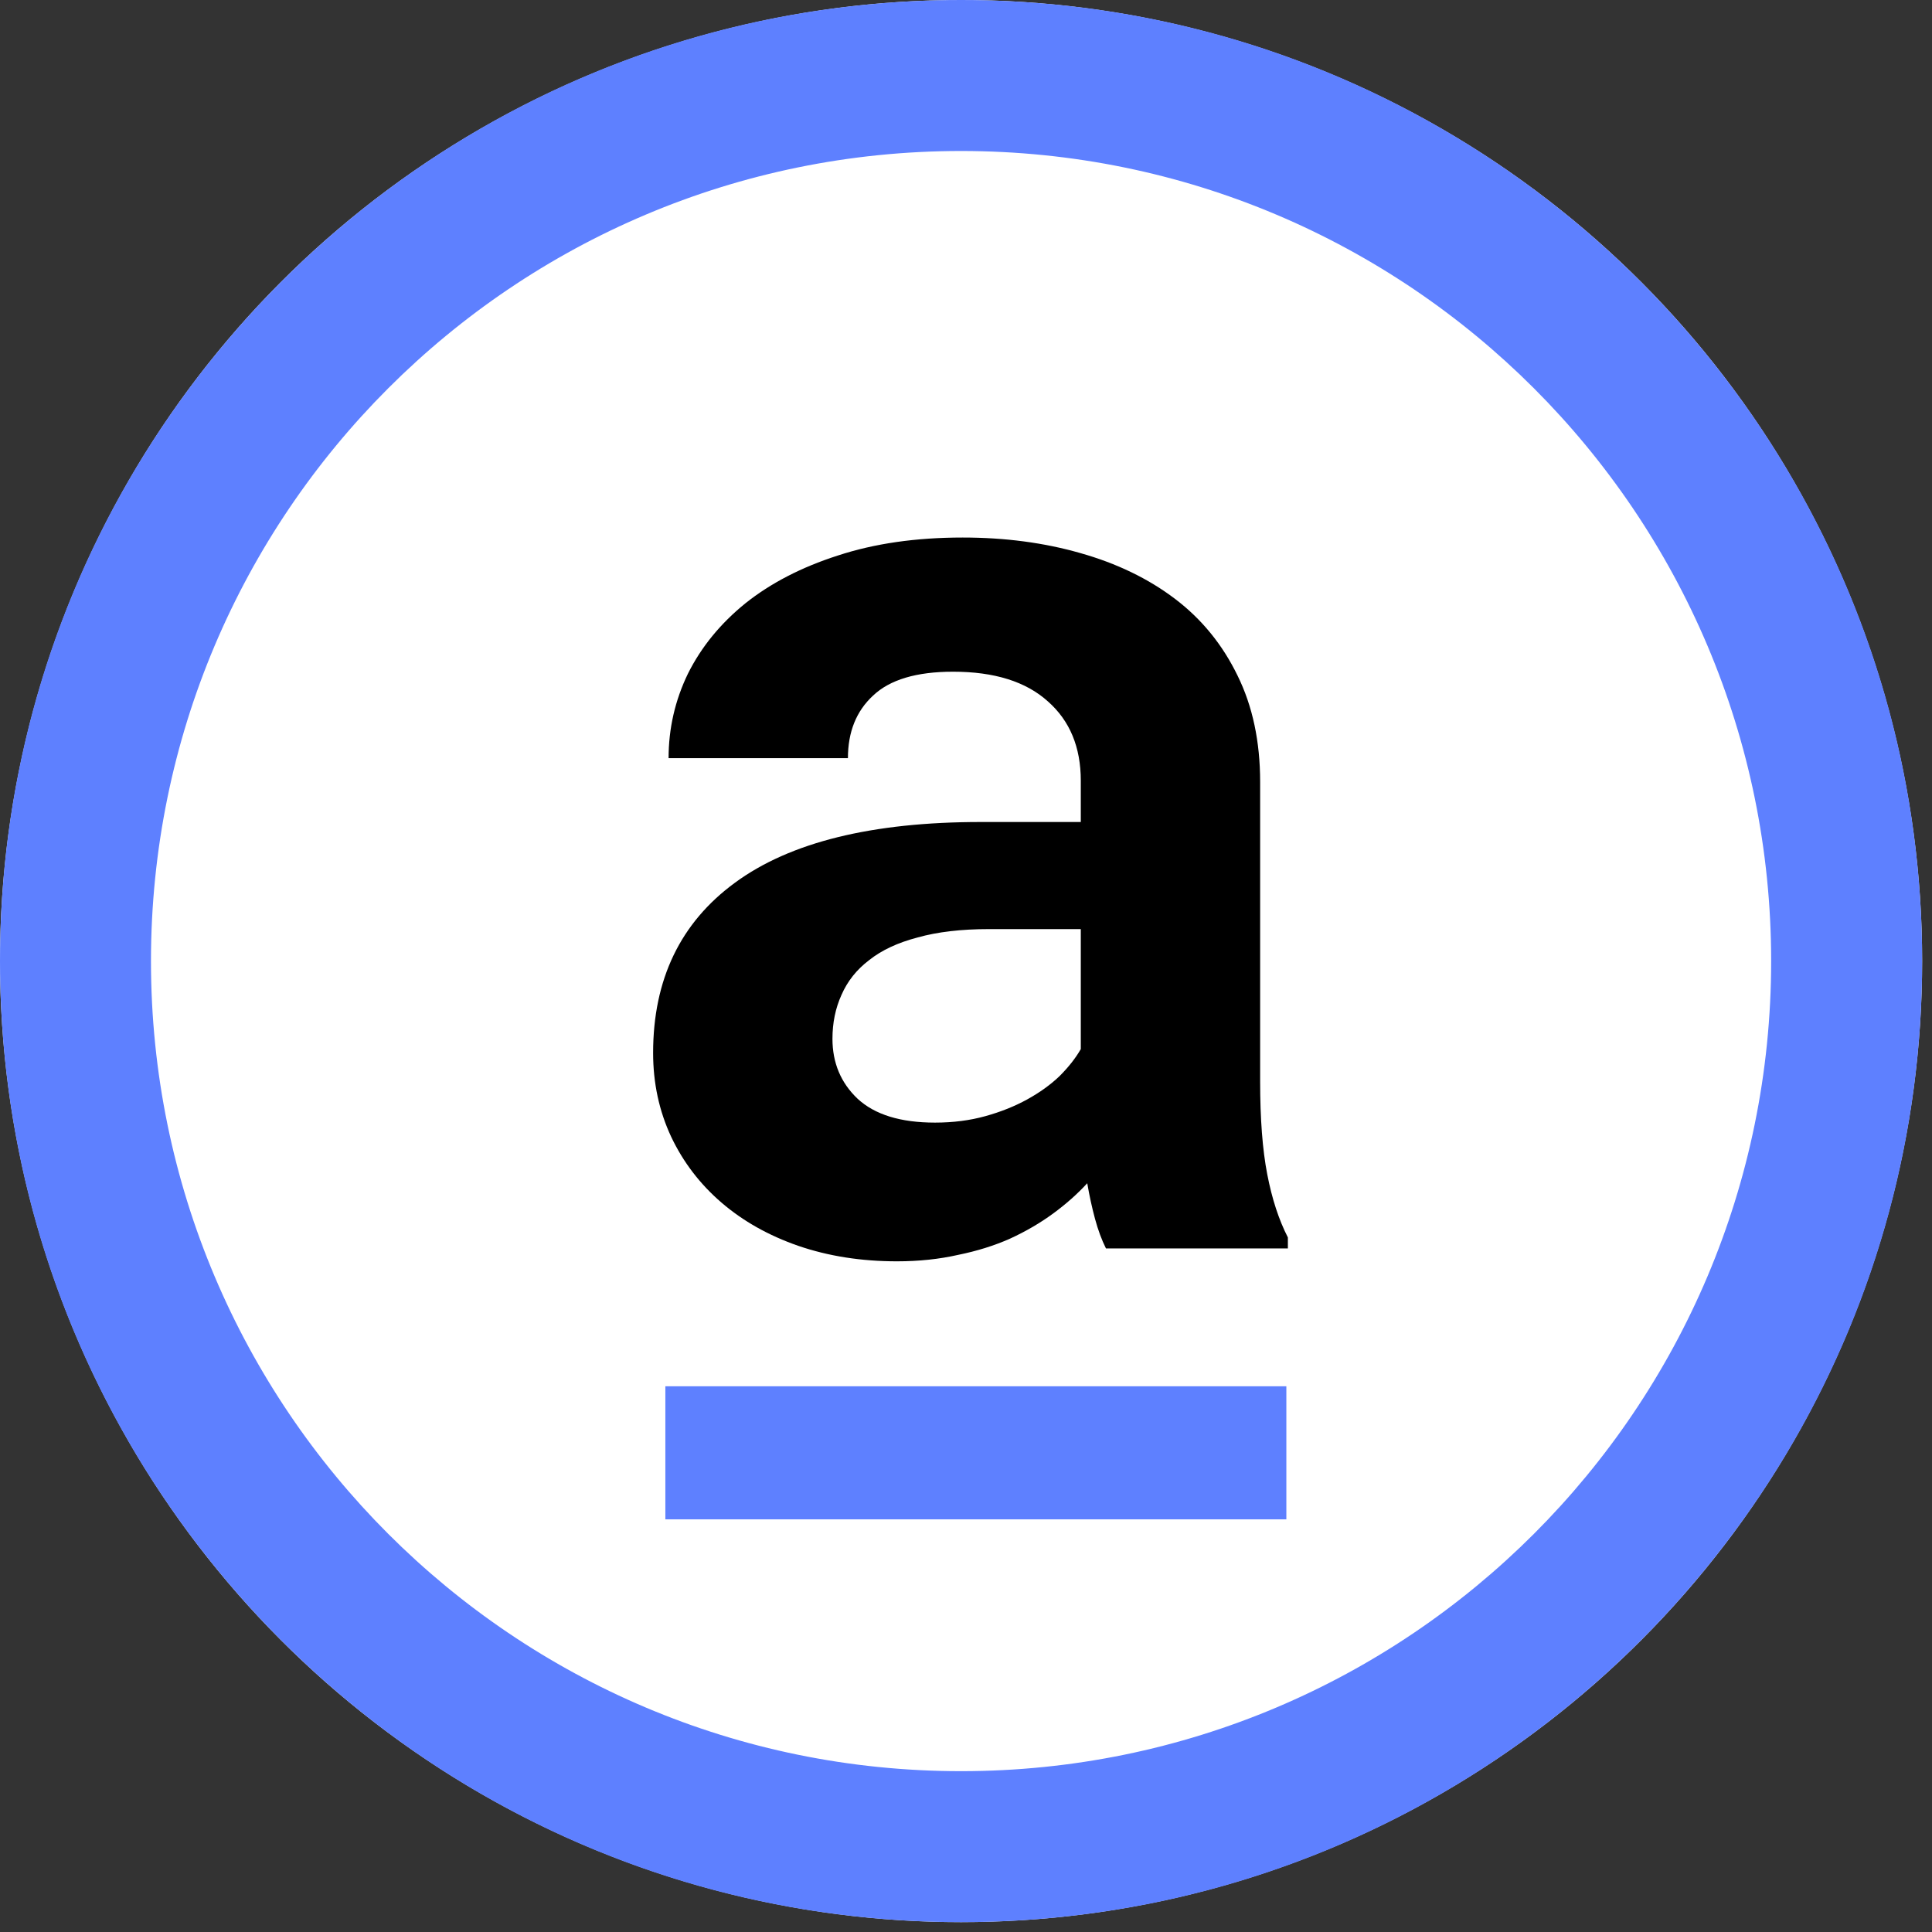 <svg width="98" height="98" viewBox="0 0 98 98" fill="none" xmlns="http://www.w3.org/2000/svg">
<rect x="0" y="0" width="98" height="98" fill="#333333" stroke="none"/>
<circle cx="48.75" cy="48.75" r="48.75" fill="white"/>
<path fill-rule="evenodd" clip-rule="evenodd" d="M48.75 7.659C26.056 7.659 7.658 26.056 7.658 48.75C7.658 71.444 26.056 89.842 48.75 89.842C71.444 89.842 89.841 71.444 89.841 48.75C89.841 26.056 71.444 7.659 48.75 7.659ZM0 48.75C0 21.826 21.826 4.57764e-05 48.75 4.57764e-05C75.674 4.57764e-05 97.5 21.826 97.5 48.75C97.5 75.674 75.674 97.5 48.75 97.5C21.826 97.5 0 75.674 0 48.75Z" fill="#5E80FF"/>
<path d="M56.099 63.325C55.881 62.889 55.696 62.387 55.543 61.82C55.39 61.252 55.259 60.653 55.15 60.02C54.649 60.565 54.071 61.078 53.416 61.558C52.761 62.038 52.031 62.464 51.224 62.834C50.438 63.183 49.566 63.456 48.606 63.652C47.646 63.87 46.61 63.98 45.498 63.98C43.687 63.98 42.018 63.718 40.491 63.194C38.986 62.671 37.688 61.94 36.597 61.002C35.507 60.064 34.656 58.951 34.045 57.664C33.434 56.355 33.129 54.938 33.129 53.41C33.129 49.68 34.514 46.801 37.285 44.772C40.077 42.722 44.232 41.696 49.751 41.696H54.823V39.602C54.823 37.901 54.267 36.559 53.154 35.578C52.042 34.574 50.438 34.072 48.344 34.072C46.49 34.072 45.138 34.476 44.287 35.283C43.436 36.068 43.011 37.126 43.011 38.457H33.914C33.914 36.952 34.241 35.523 34.896 34.17C35.572 32.818 36.543 31.629 37.808 30.604C39.095 29.578 40.655 28.772 42.487 28.183C44.342 27.572 46.457 27.266 48.835 27.266C50.973 27.266 52.958 27.528 54.79 28.052C56.645 28.575 58.248 29.35 59.6 30.375C60.953 31.4 62.011 32.698 62.774 34.269C63.538 35.817 63.92 37.617 63.92 39.667V54.85C63.92 56.748 64.039 58.319 64.28 59.562C64.519 60.806 64.868 61.874 65.327 62.769V63.325H56.099ZM47.428 56.944C48.344 56.944 49.195 56.835 49.98 56.617C50.766 56.399 51.475 56.115 52.107 55.766C52.74 55.417 53.285 55.025 53.743 54.588C54.201 54.13 54.561 53.672 54.823 53.214V47.128H50.177C48.759 47.128 47.548 47.27 46.545 47.553C45.541 47.815 44.723 48.197 44.091 48.699C43.458 49.178 42.989 49.767 42.684 50.466C42.378 51.142 42.226 51.883 42.226 52.691C42.226 53.912 42.651 54.927 43.502 55.734C44.374 56.541 45.683 56.944 47.428 56.944Z" fill="black"/>
<rect x="33.75" y="70.318" width="31.5" height="6.75" fill="#5E80FF"/>
</svg>
